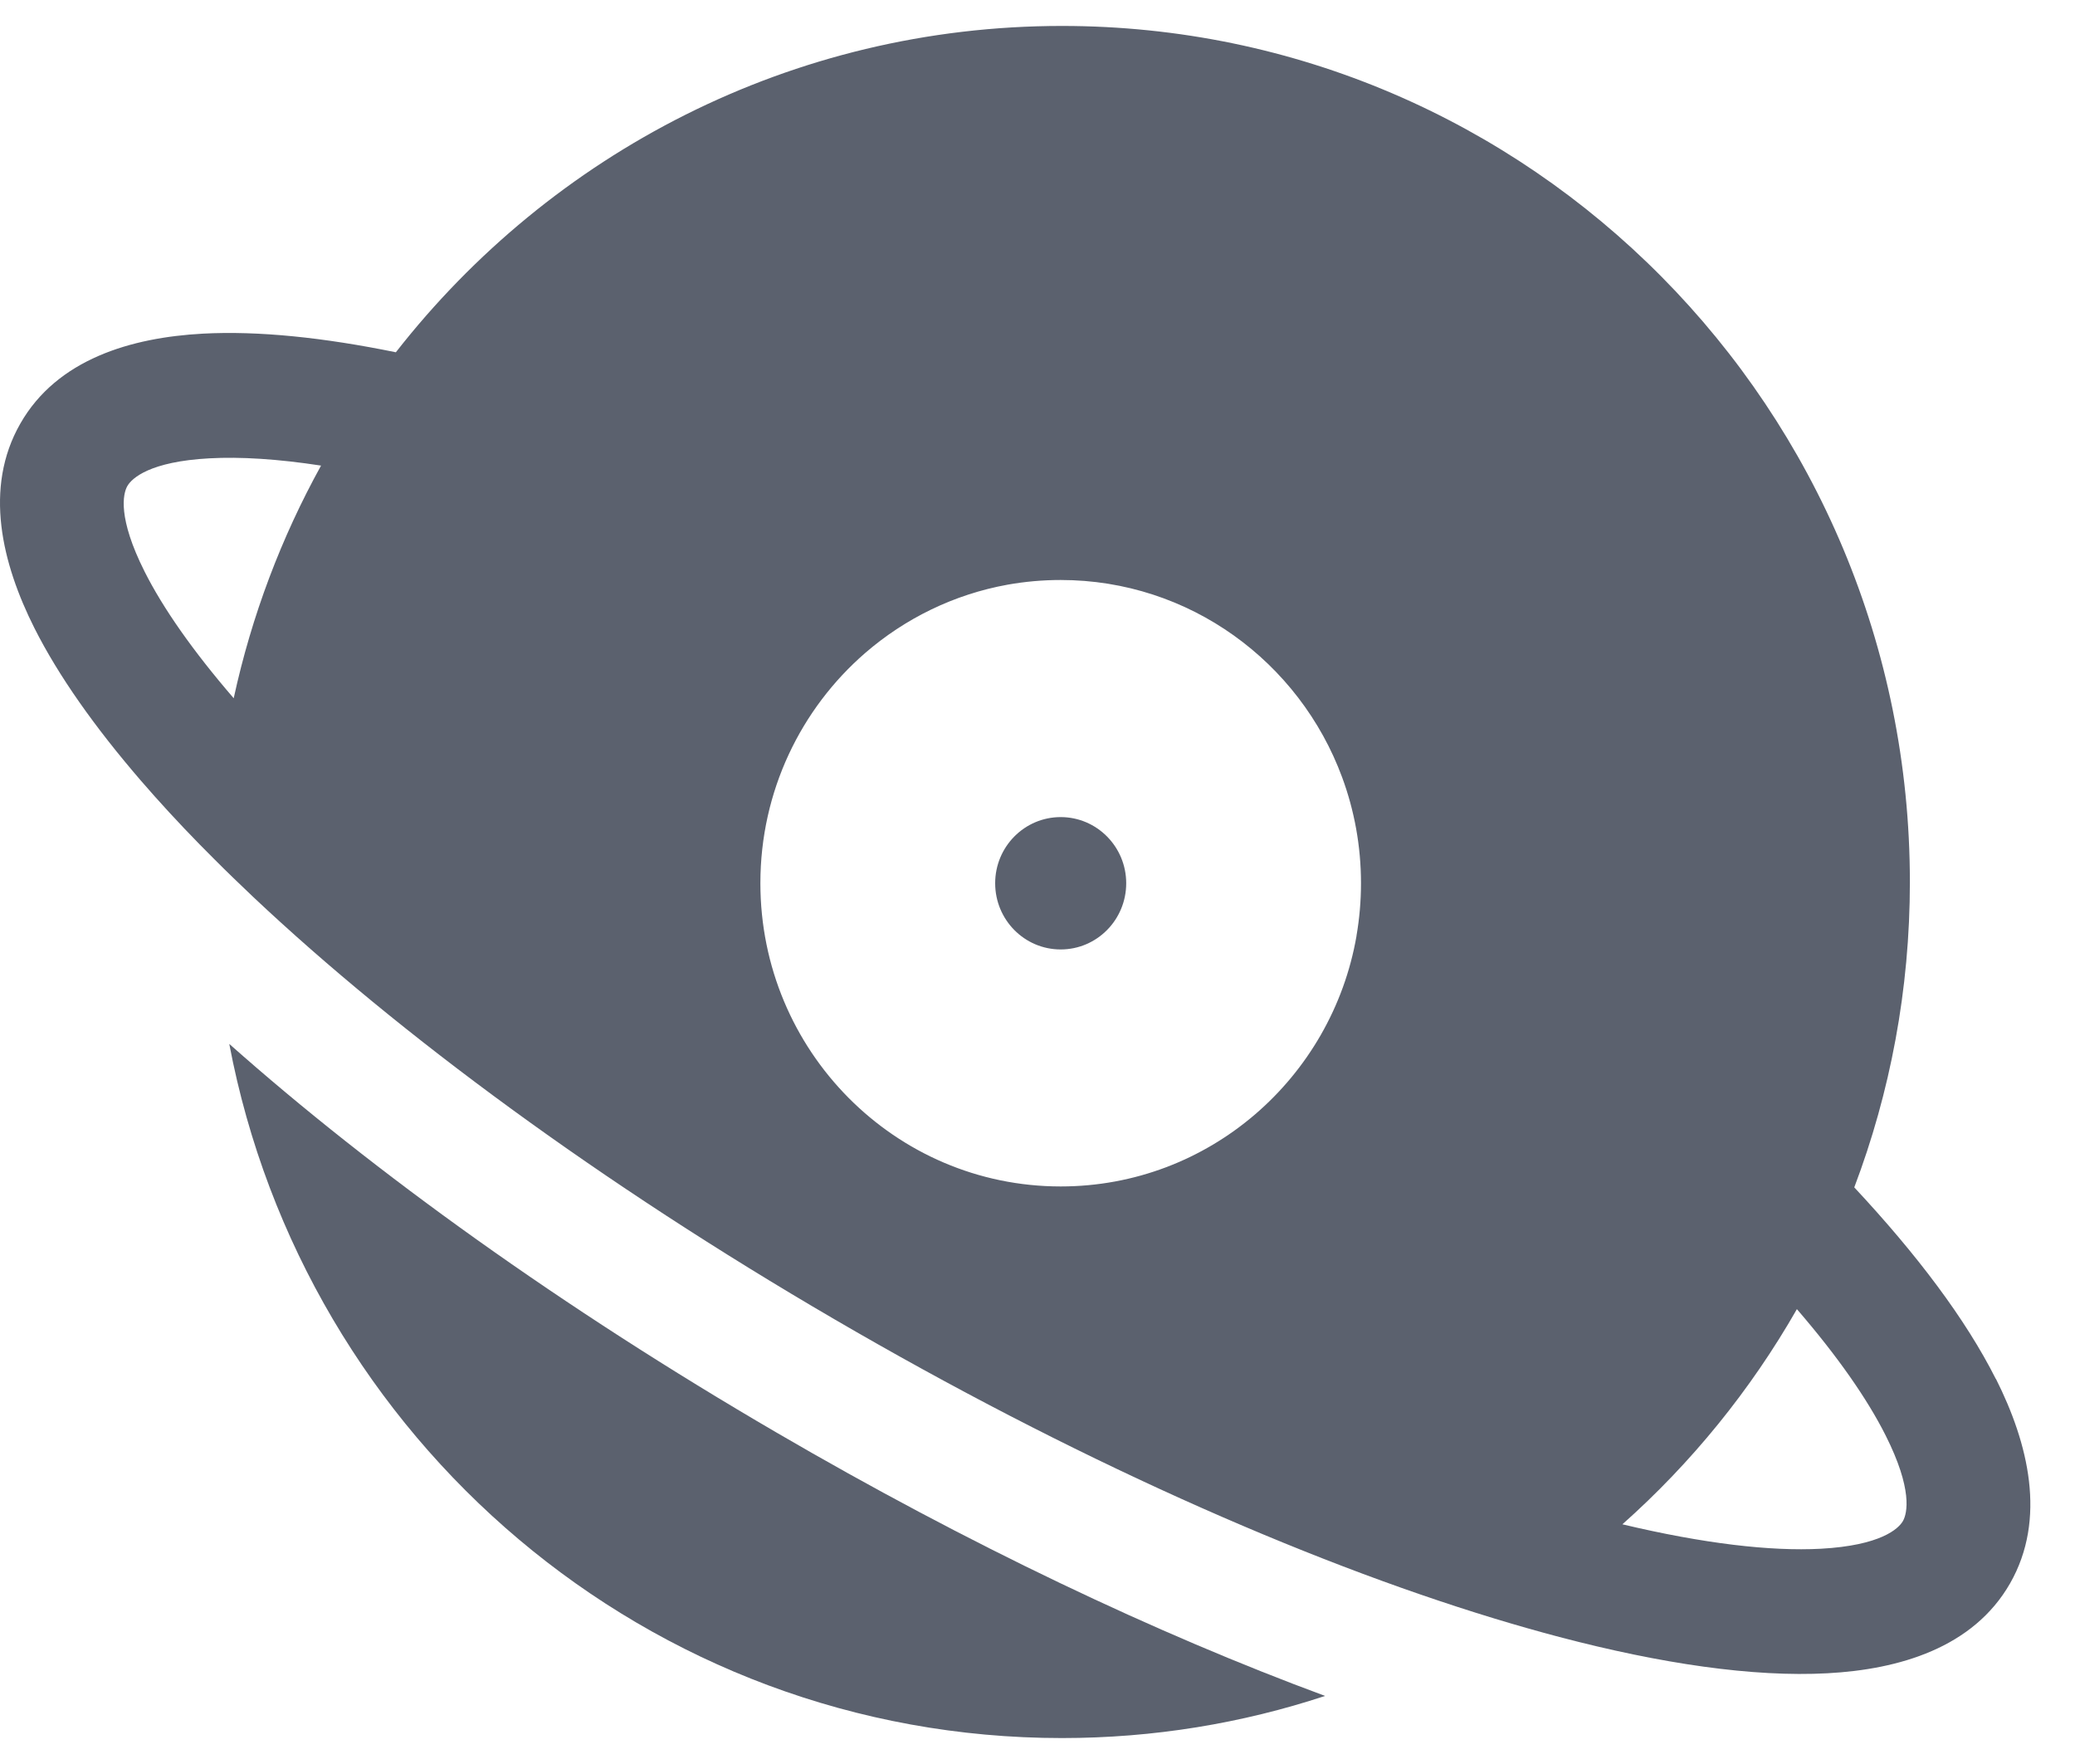 <svg xmlns="http://www.w3.org/2000/svg" width="40" height="34" fill="none" viewBox="0 0 40 34"><g clip-path="url(#clip0_3662_2891)"><path fill="#5B616E" d="M4.42 20.122C5.865 27.742 12.501 33.5 20.471 33.5C22.242 33.5 23.946 33.215 25.544 32.688C22.3 31.49 18.662 29.765 14.968 27.611C10.845 25.209 7.211 22.599 4.421 20.122H4.42Z"/><path fill="#5B616E" d="M20.447 18.3C21.144 18.3 21.71 17.729 21.71 17.024C21.71 16.32 21.144 15.749 20.447 15.749C19.749 15.749 19.184 16.32 19.184 17.024C19.184 17.729 19.749 18.3 20.447 18.3Z"/><path fill="#5B616E" d="M38.474 26.579C37.894 25.426 36.948 24.174 35.745 22.886C36.437 21.058 36.817 19.074 36.817 17C36.816 7.887 29.498 0.5 20.471 0.5C15.262 0.5 10.623 2.96 7.631 6.79C6.244 6.506 4.981 6.373 3.908 6.431C2.531 6.506 1.102 6.921 0.392 8.164C-0.32 9.408 0.039 10.864 0.663 12.105C1.129 13.03 1.829 14.017 2.708 15.037C3.061 15.446 3.441 15.859 3.849 16.276C3.942 16.371 4.037 16.467 4.134 16.563C4.374 16.804 4.627 17.047 4.886 17.293C7.701 19.944 11.592 22.81 16.087 25.429C20.638 28.082 25.095 30.067 28.805 31.195C29.233 31.325 29.652 31.444 30.06 31.552C32.02 32.067 33.793 32.329 35.23 32.251C36.607 32.177 38.037 31.761 38.748 30.519C39.459 29.275 39.1 27.818 38.476 26.577L38.474 26.579ZM4.506 13.459C3.717 12.545 3.141 11.72 2.788 11.018C2.266 9.981 2.369 9.518 2.455 9.368C2.541 9.218 2.886 8.896 4.036 8.834C4.633 8.801 5.355 8.846 6.189 8.974C5.424 10.358 4.851 11.865 4.505 13.459H4.506ZM26.15 18.038C25.674 20.782 23.302 22.868 20.447 22.868C17.25 22.868 14.658 20.251 14.658 17.023C14.658 15.249 15.441 13.659 16.677 12.587C17.445 11.922 18.387 11.456 19.425 11.269C19.757 11.21 20.098 11.179 20.446 11.179C22.931 11.179 25.052 12.761 25.872 14.981C26.107 15.617 26.236 16.305 26.236 17.023C26.236 17.369 26.206 17.708 26.149 18.038H26.15ZM36.683 29.317C36.597 29.467 36.252 29.788 35.101 29.851C34.136 29.903 32.842 29.753 31.275 29.38C32.607 28.196 33.746 26.795 34.639 25.233C35.425 26.144 35.997 26.965 36.35 27.668C36.872 28.705 36.768 29.167 36.683 29.317Z"/></g><defs><clipPath id="clip0_3662_2891"><rect width="40" height="34" fill="#fff"/></clipPath></defs></svg>
